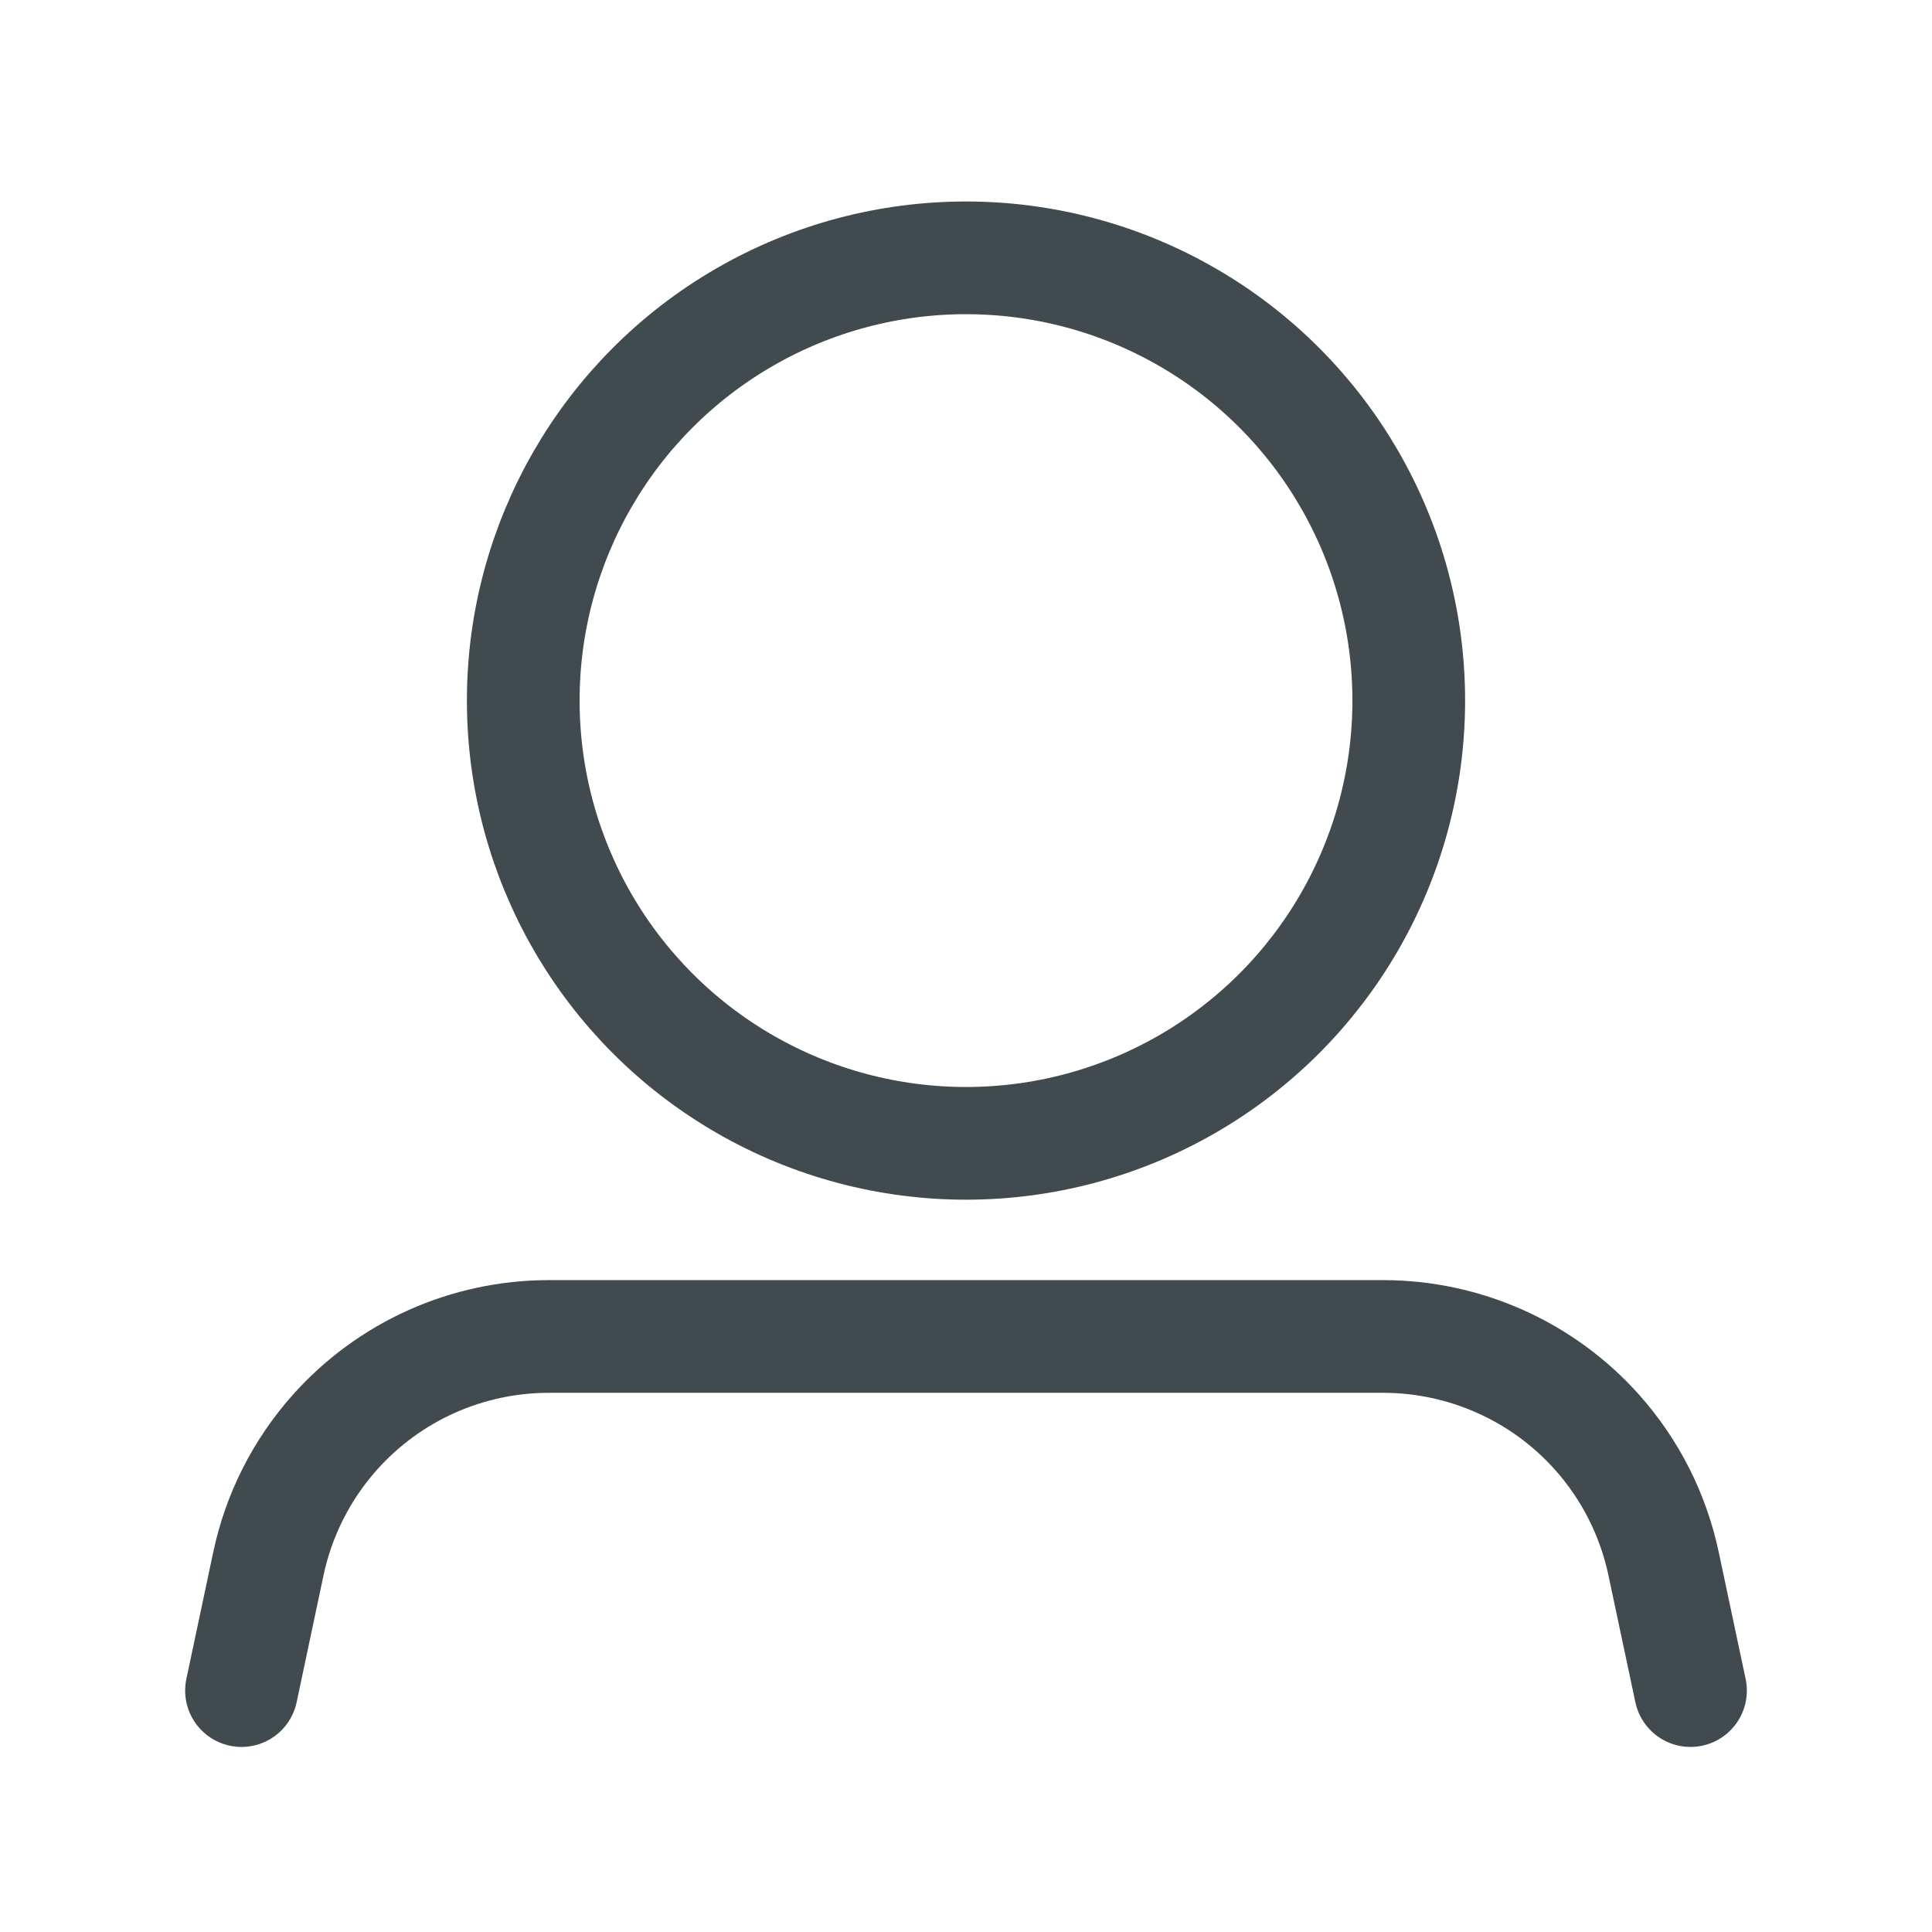 <svg width="24" height="24" viewBox="0 0 24 24" fill="none" xmlns="http://www.w3.org/2000/svg">
<circle cx="12" cy="8.703" r="5.5" stroke="#414A4E" stroke-width="1.4"/>
<path d="M3 21.001L3.334 19.425C3.462 18.82 3.746 18.258 4.157 17.796V17.796C4.833 17.036 5.801 16.602 6.818 16.602H17.18C18.197 16.602 19.166 17.036 19.842 17.795V17.795C20.254 18.258 20.538 18.82 20.666 19.427L21 21.001" stroke="#414A4E" stroke-width="1.4" stroke-linecap="round" stroke-linejoin="round"/>
</svg>
